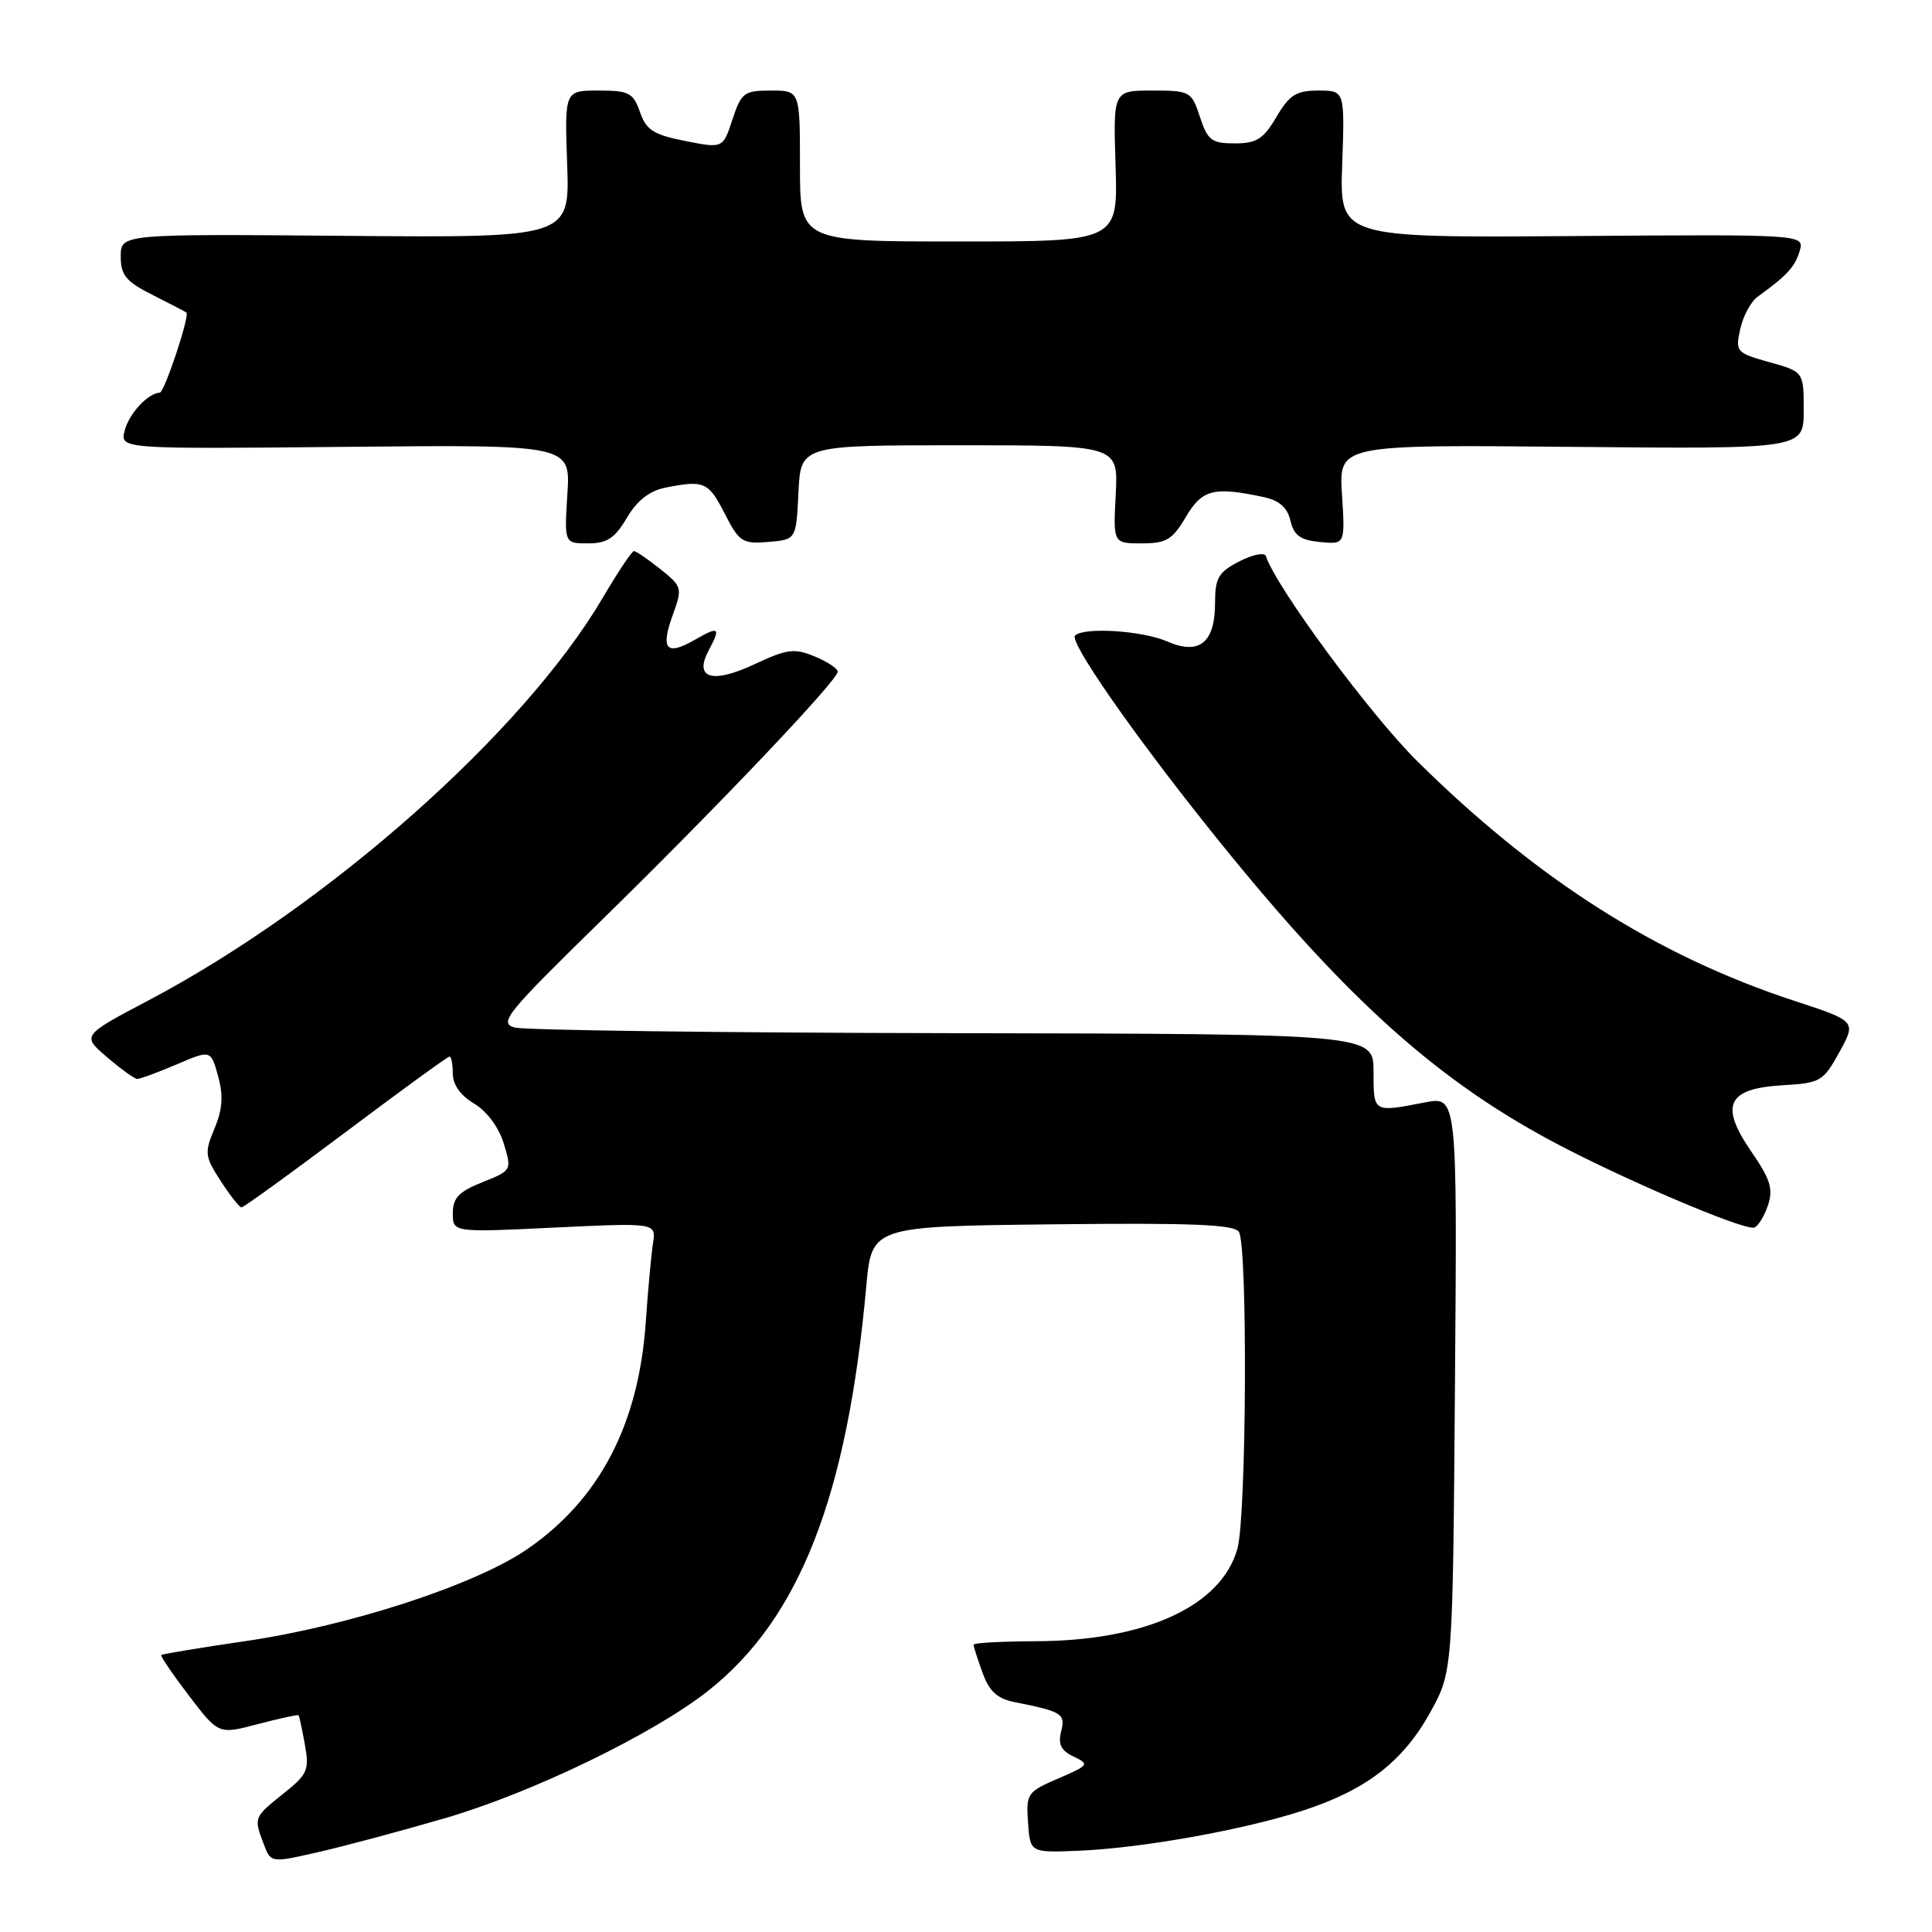 <?xml version="1.0" encoding="UTF-8" standalone="no"?>
<!DOCTYPE svg PUBLIC "-//W3C//DTD SVG 1.1//EN" "http://www.w3.org/Graphics/SVG/1.1/DTD/svg11.dtd" >
<svg xmlns="http://www.w3.org/2000/svg" xmlns:xlink="http://www.w3.org/1999/xlink" version="1.1" viewBox="0 0 256 256">
 <g >
 <path fill="currentColor"
d=" M 58.96 240.92 C 70.50 237.56 86.58 229.77 93.85 224.03 C 105.94 214.47 112.26 198.30 114.78 170.50 C 115.50 162.50 115.50 162.50 139.43 162.23 C 157.91 162.02 163.54 162.25 164.16 163.23 C 165.34 165.08 165.17 200.85 163.97 205.19 C 161.85 212.81 151.81 217.43 137.25 217.47 C 132.71 217.49 129.00 217.69 129.00 217.93 C 129.00 218.16 129.53 219.84 130.19 221.64 C 131.08 224.11 132.14 225.08 134.44 225.54 C 140.77 226.80 141.20 227.08 140.60 229.45 C 140.18 231.13 140.60 231.98 142.27 232.76 C 144.39 233.77 144.29 233.91 140.22 235.66 C 136.11 237.43 135.95 237.66 136.22 241.50 C 136.50 245.50 136.50 245.50 143.00 245.23 C 151.39 244.87 164.84 242.46 172.68 239.90 C 181.03 237.18 185.91 233.41 189.50 226.92 C 192.50 221.50 192.50 221.50 192.79 183.38 C 193.09 145.25 193.09 145.25 188.79 146.08 C 181.92 147.41 182.00 147.46 182.00 142.00 C 182.00 137.00 182.00 137.00 126.25 136.90 C 95.59 136.85 69.45 136.51 68.18 136.15 C 66.06 135.55 67.09 134.28 79.65 122.00 C 95.07 106.92 111.00 90.15 111.00 89.00 C 111.00 88.58 109.62 87.67 107.94 86.98 C 105.25 85.86 104.30 85.99 99.92 88.04 C 94.35 90.64 91.92 89.89 93.91 86.17 C 95.54 83.12 95.28 82.93 92.06 84.78 C 88.29 86.95 87.49 86.05 89.15 81.47 C 90.44 77.90 90.39 77.72 87.49 75.40 C 85.84 74.09 84.28 73.02 84.00 73.02 C 83.72 73.03 81.85 75.84 79.83 79.27 C 69.34 97.07 43.43 120.03 19.67 132.56 C 10.84 137.22 10.84 137.22 14.17 140.07 C 16.00 141.64 17.80 142.94 18.17 142.96 C 18.53 142.98 20.88 142.12 23.38 141.05 C 27.93 139.10 27.93 139.10 28.90 142.59 C 29.61 145.18 29.49 146.98 28.42 149.54 C 27.08 152.75 27.13 153.23 29.24 156.48 C 30.48 158.40 31.73 159.98 32.00 159.99 C 32.27 159.99 38.49 155.50 45.81 150.00 C 53.13 144.50 59.32 140.00 59.56 140.00 C 59.80 140.00 60.00 141.03 60.00 142.28 C 60.00 143.73 61.04 145.18 62.82 146.23 C 64.49 147.22 66.08 149.35 66.74 151.49 C 67.83 155.07 67.83 155.09 63.92 156.65 C 60.80 157.90 60.00 158.73 60.00 160.76 C 60.00 163.31 60.00 163.31 73.47 162.66 C 86.95 162.02 86.95 162.02 86.52 164.76 C 86.29 166.27 85.86 170.95 85.57 175.16 C 84.63 188.79 79.42 198.74 69.76 205.34 C 62.87 210.04 46.27 215.45 32.56 217.45 C 26.54 218.33 21.51 219.16 21.37 219.30 C 21.23 219.43 22.88 221.86 25.04 224.69 C 28.96 229.83 28.96 229.83 34.18 228.45 C 37.06 227.69 39.48 227.17 39.57 227.29 C 39.66 227.40 40.03 229.16 40.40 231.18 C 41.01 234.54 40.76 235.11 37.53 237.68 C 33.62 240.80 33.61 240.84 34.95 244.36 C 35.89 246.85 35.89 246.85 42.20 245.41 C 45.66 244.62 53.21 242.60 58.96 240.92 Z  M 234.26 159.72 C 234.99 157.54 234.59 156.26 232.03 152.55 C 227.82 146.42 228.88 144.23 236.24 143.80 C 241.22 143.51 241.58 143.30 243.73 139.41 C 245.98 135.31 245.98 135.31 237.74 132.61 C 219.53 126.63 203.71 116.58 187.83 100.90 C 181.55 94.69 169.12 77.86 167.73 73.68 C 167.55 73.16 165.97 73.48 164.21 74.39 C 161.44 75.82 161.00 76.58 161.00 79.90 C 161.00 85.17 158.92 86.85 154.67 85.00 C 151.36 83.56 143.60 83.06 142.45 84.22 C 141.66 85.00 149.83 96.79 159.97 109.50 C 177.52 131.51 189.74 142.68 205.49 151.14 C 214.66 156.07 231.05 163.07 232.44 162.66 C 232.95 162.50 233.77 161.18 234.26 159.72 Z  M 83.06 68.62 C 84.41 66.33 86.06 65.04 88.15 64.62 C 93.30 63.59 93.88 63.84 96.03 68.06 C 97.95 71.82 98.37 72.09 101.80 71.81 C 105.50 71.50 105.50 71.50 105.80 65.25 C 106.10 59.00 106.10 59.00 127.13 59.00 C 148.17 59.00 148.17 59.00 147.84 65.50 C 147.50 72.00 147.50 72.00 151.28 72.00 C 154.55 72.00 155.35 71.52 157.13 68.50 C 159.29 64.84 160.82 64.45 167.46 65.87 C 169.52 66.31 170.59 67.26 170.99 69.00 C 171.45 70.95 172.31 71.57 174.91 71.82 C 178.24 72.14 178.24 72.14 177.82 65.53 C 177.40 58.92 177.40 58.92 208.20 59.21 C 239.00 59.50 239.00 59.50 239.00 54.38 C 239.00 49.26 239.00 49.26 234.45 47.99 C 230.06 46.76 229.93 46.61 230.59 43.61 C 230.96 41.90 232.00 39.97 232.88 39.33 C 236.78 36.51 237.84 35.37 238.46 33.28 C 239.12 31.05 239.12 31.05 208.31 31.28 C 177.50 31.50 177.50 31.50 177.85 21.75 C 178.19 12.00 178.19 12.00 174.69 12.00 C 171.76 12.00 170.87 12.56 169.13 15.50 C 167.41 18.43 166.50 19.00 163.61 19.00 C 160.55 19.00 160.02 18.60 159.00 15.50 C 157.88 12.10 157.70 12.00 152.67 12.00 C 147.50 12.00 147.50 12.00 147.82 22.00 C 148.13 32.00 148.13 32.00 127.07 32.00 C 106.00 32.00 106.00 32.00 106.00 22.00 C 106.00 12.00 106.00 12.00 102.16 12.00 C 98.59 12.00 98.23 12.27 97.05 15.84 C 95.79 19.67 95.79 19.67 90.79 18.68 C 86.59 17.85 85.63 17.23 84.80 14.85 C 83.90 12.29 83.35 12.00 79.31 12.00 C 74.81 12.00 74.81 12.00 75.15 21.75 C 75.50 31.50 75.50 31.50 45.75 31.25 C 16.00 31.00 16.00 31.00 16.00 33.98 C 16.00 36.48 16.68 37.30 20.25 39.10 C 22.59 40.28 24.59 41.32 24.70 41.41 C 25.18 41.79 21.79 52.00 21.17 52.03 C 19.59 52.11 17.09 54.81 16.52 57.06 C 15.91 59.50 15.91 59.50 45.75 59.21 C 75.60 58.92 75.60 58.92 75.18 65.46 C 74.77 72.00 74.77 72.00 77.92 72.00 C 80.44 72.00 81.47 71.32 83.06 68.62 Z "/>
</g>
</svg>